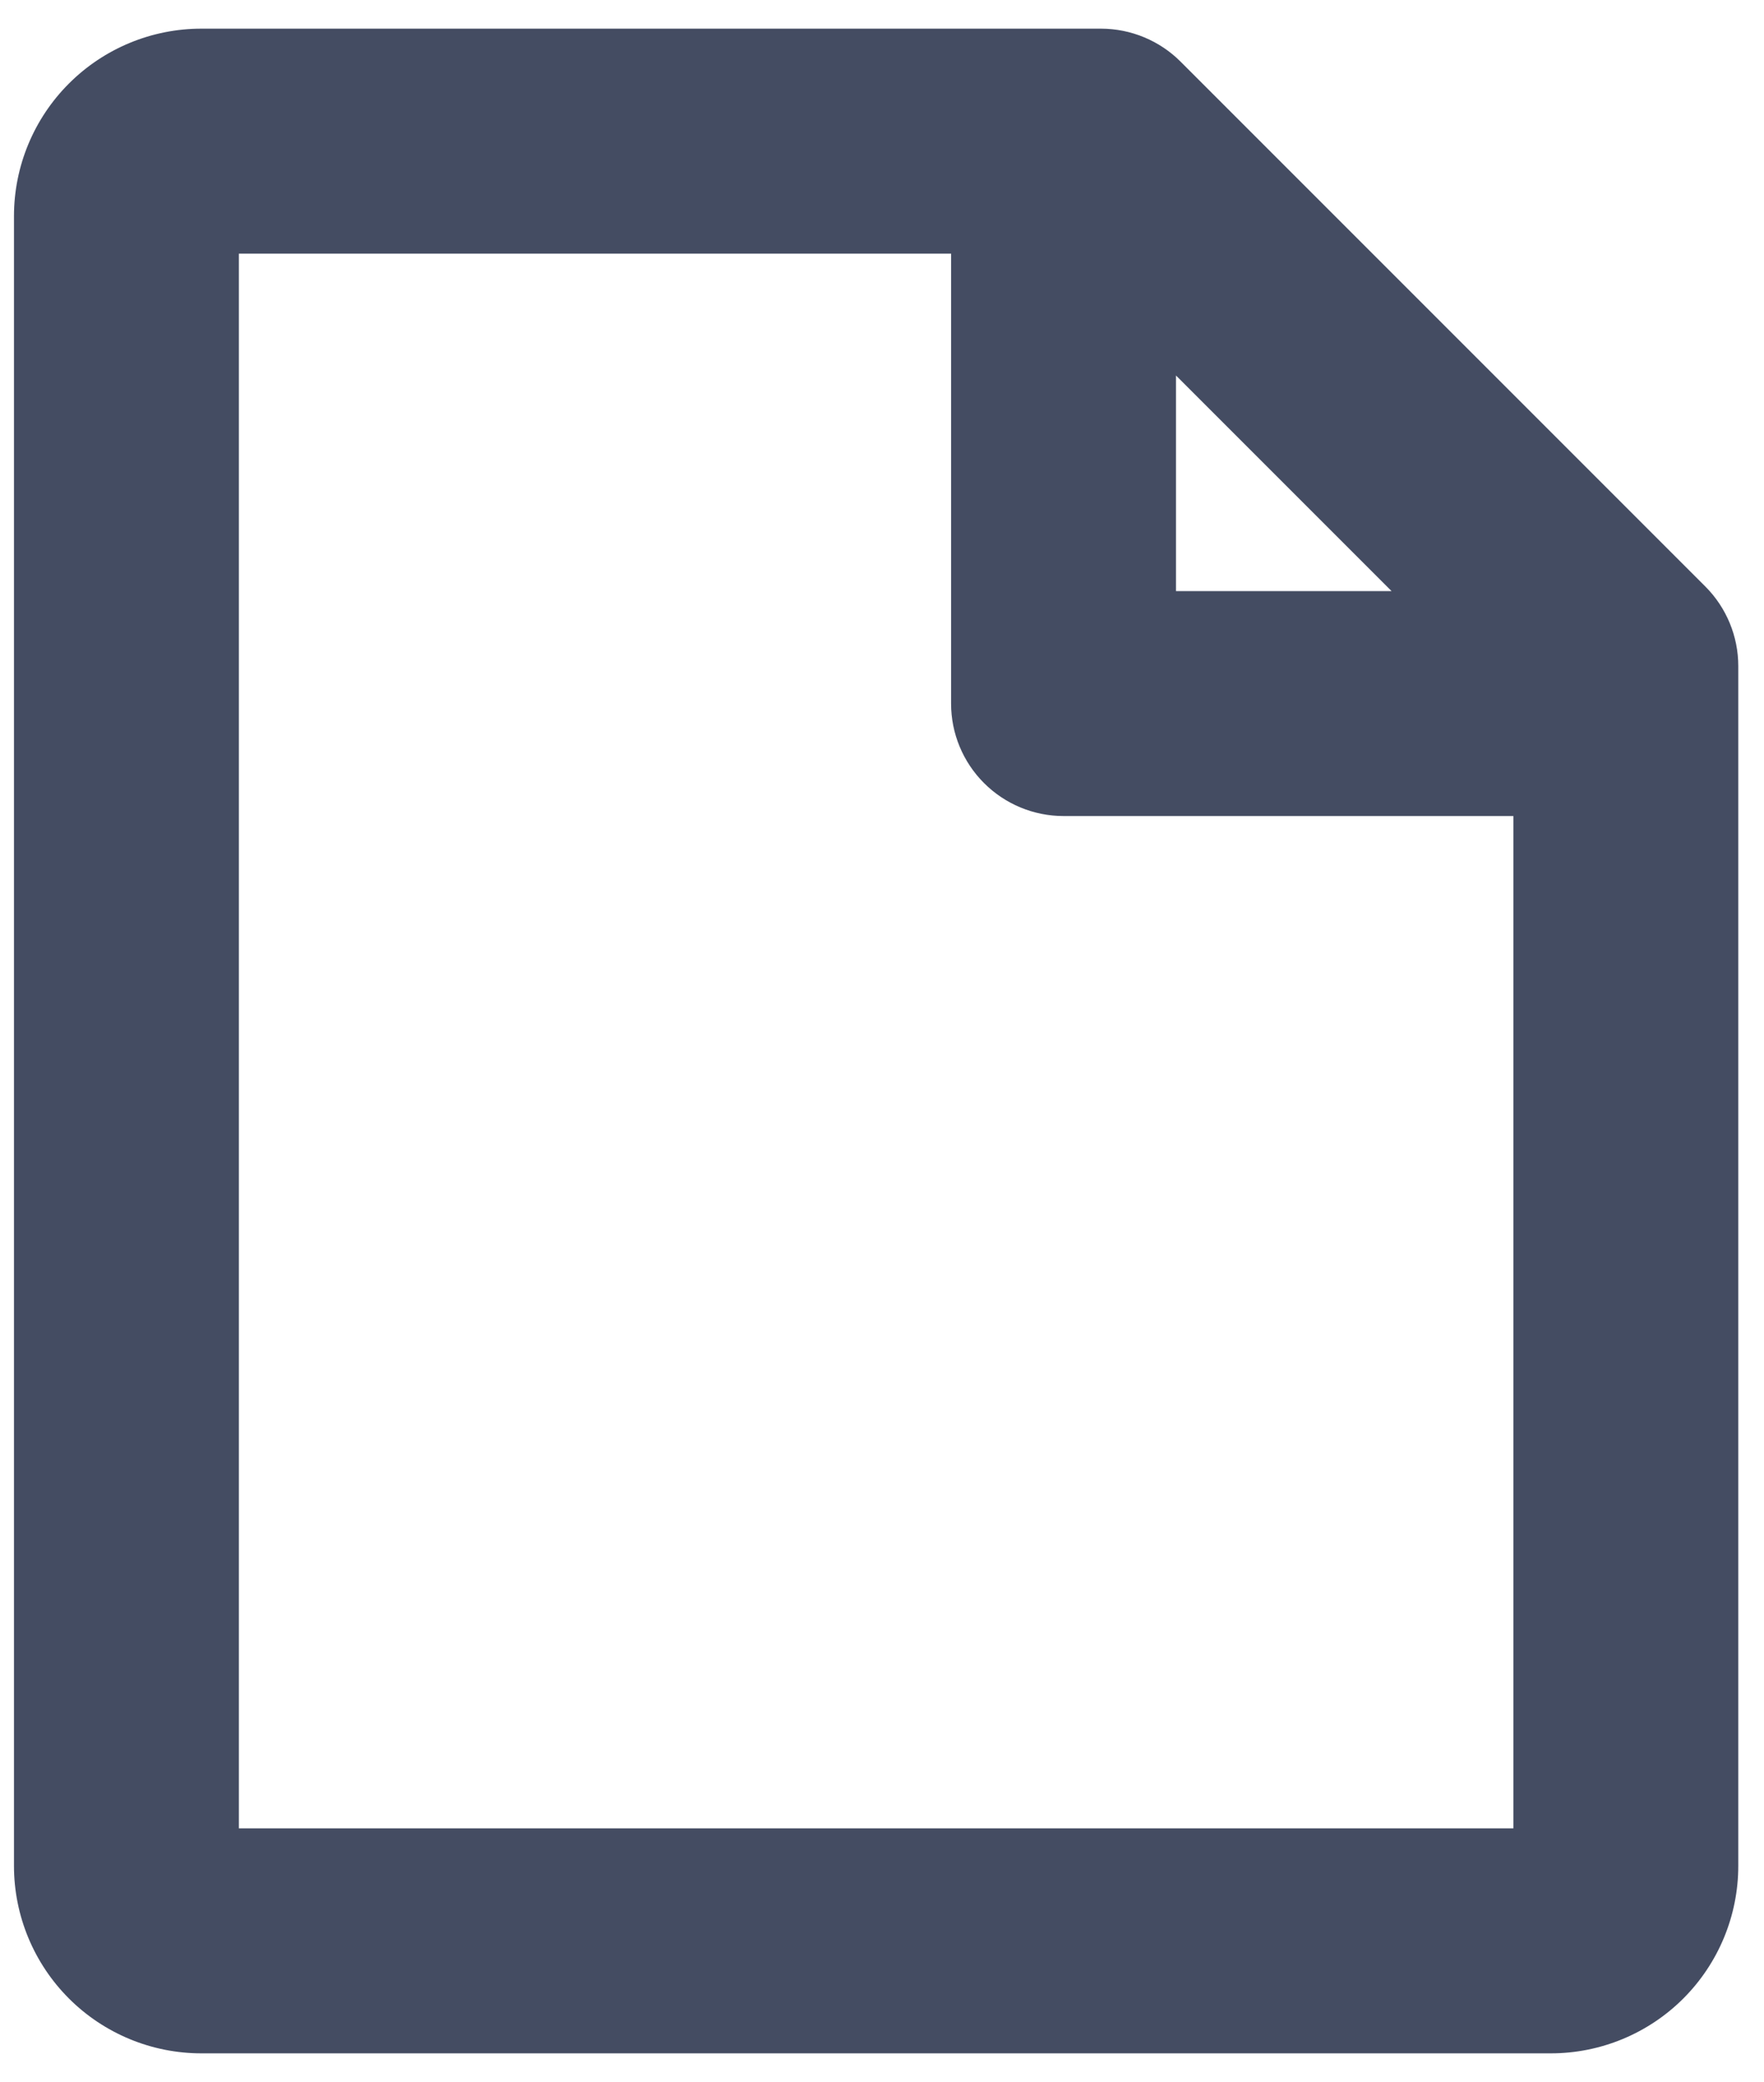 <svg width="50" height="59" viewBox="0 0 50 59" fill="none" xmlns="http://www.w3.org/2000/svg">
<path d="M48.339 16.622L33.464 1.748C33.168 1.451 32.816 1.216 32.429 1.056C32.042 0.895 31.627 0.813 31.208 0.812H5.708C4.299 0.812 2.948 1.372 1.952 2.369C0.956 3.365 0.396 4.716 0.396 6.125V52.875C0.396 54.284 0.956 55.635 1.952 56.632C2.948 57.628 4.299 58.188 5.708 58.188H43.958C45.367 58.188 46.719 57.628 47.715 56.632C48.711 55.635 49.271 54.284 49.271 52.875V18.875C49.271 18.03 48.935 17.22 48.339 16.622ZM33.333 10.641L39.443 16.75H33.333V10.641ZM6.771 51.812V7.188H26.958V19.938C26.958 20.783 27.294 21.594 27.892 22.191C28.49 22.789 29.3 23.125 30.146 23.125H42.896V51.812H6.771Z" fill="#444C62"/>
</svg>
